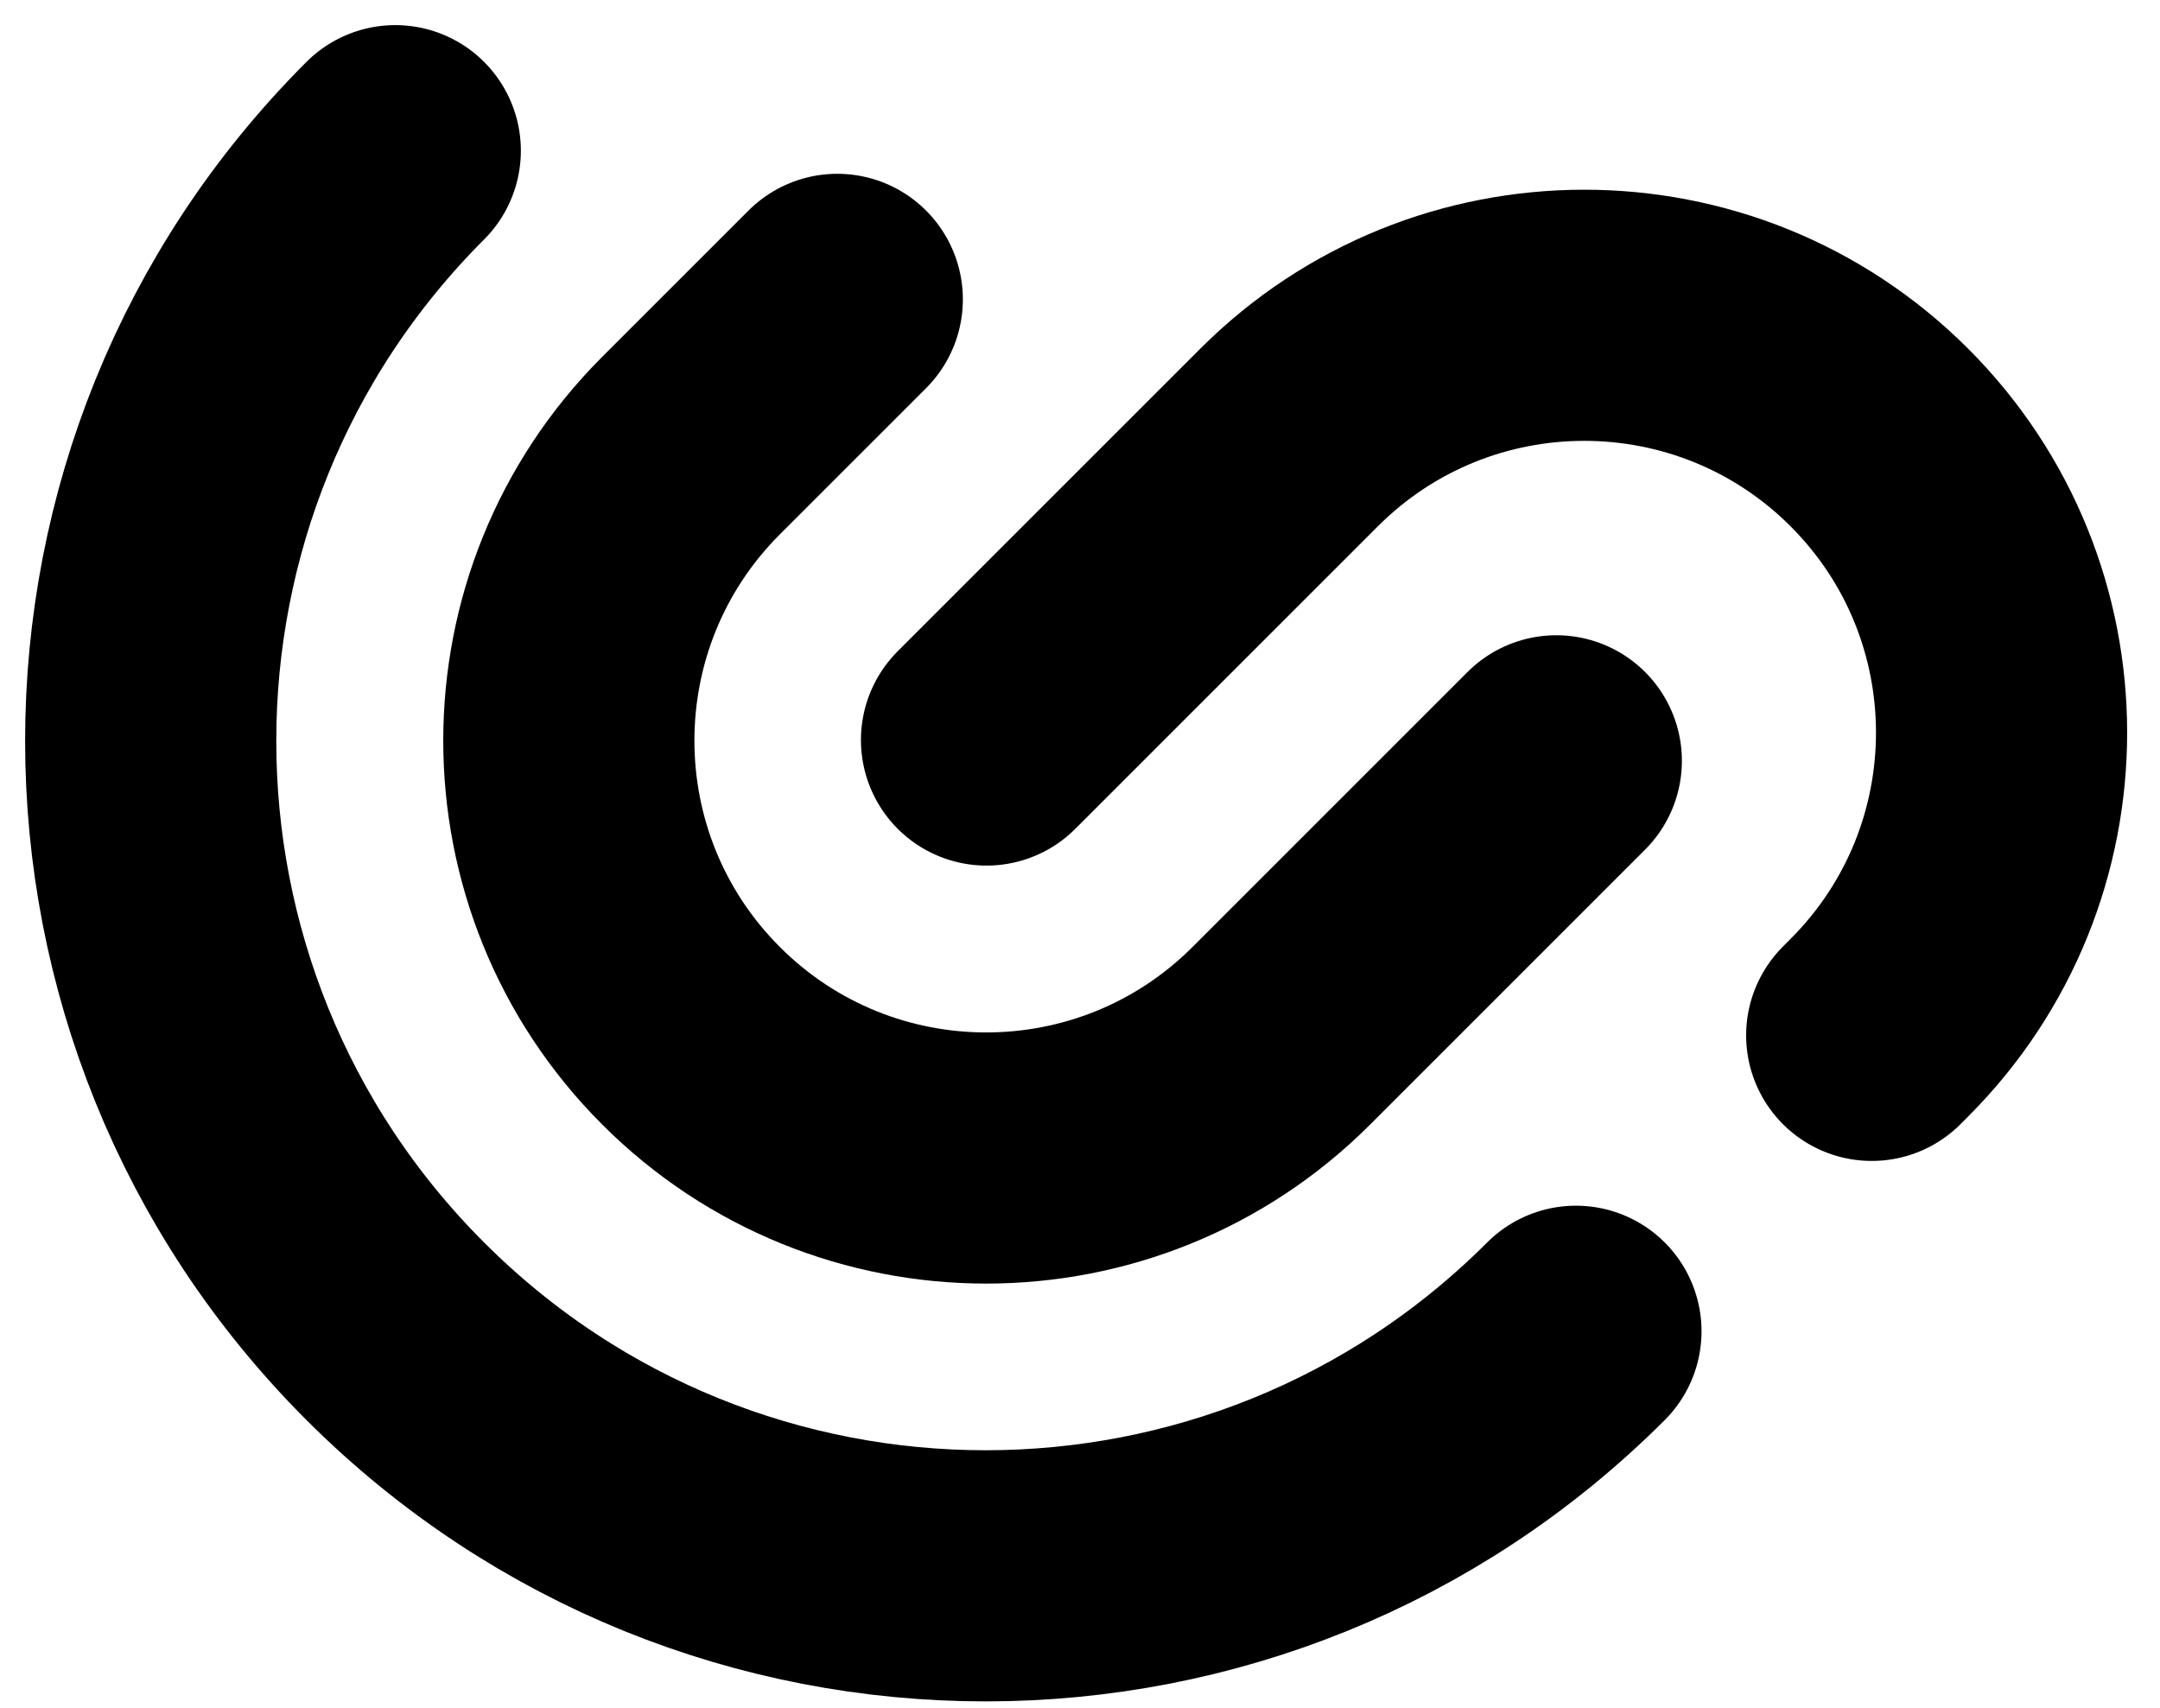 <svg width="43" height="34" viewBox="0 0 43 34" fill="none" xmlns="http://www.w3.org/2000/svg">
<path d="M30.982 15.147L25.508 20.621C22.263 23.866 17.001 23.866 13.757 20.621C10.513 17.377 10.513 12.115 13.757 8.871L16.668 5.96" stroke="black" stroke-width="5" stroke-miterlimit="10" stroke-linecap="round"/>
<path d="M31.373 26.504C24.881 32.996 14.361 32.996 7.869 26.504C1.377 20.012 1.377 9.492 7.869 3" stroke="black" stroke-width="5" stroke-miterlimit="10" stroke-linecap="round"/>
<path d="M19.639 14.733L25.662 8.71C28.907 5.466 34.169 5.466 37.413 8.71C40.657 11.954 40.657 17.216 37.413 20.46L37.261 20.613" stroke="black" stroke-width="5" stroke-miterlimit="10" stroke-linecap="round"/>
</svg>
